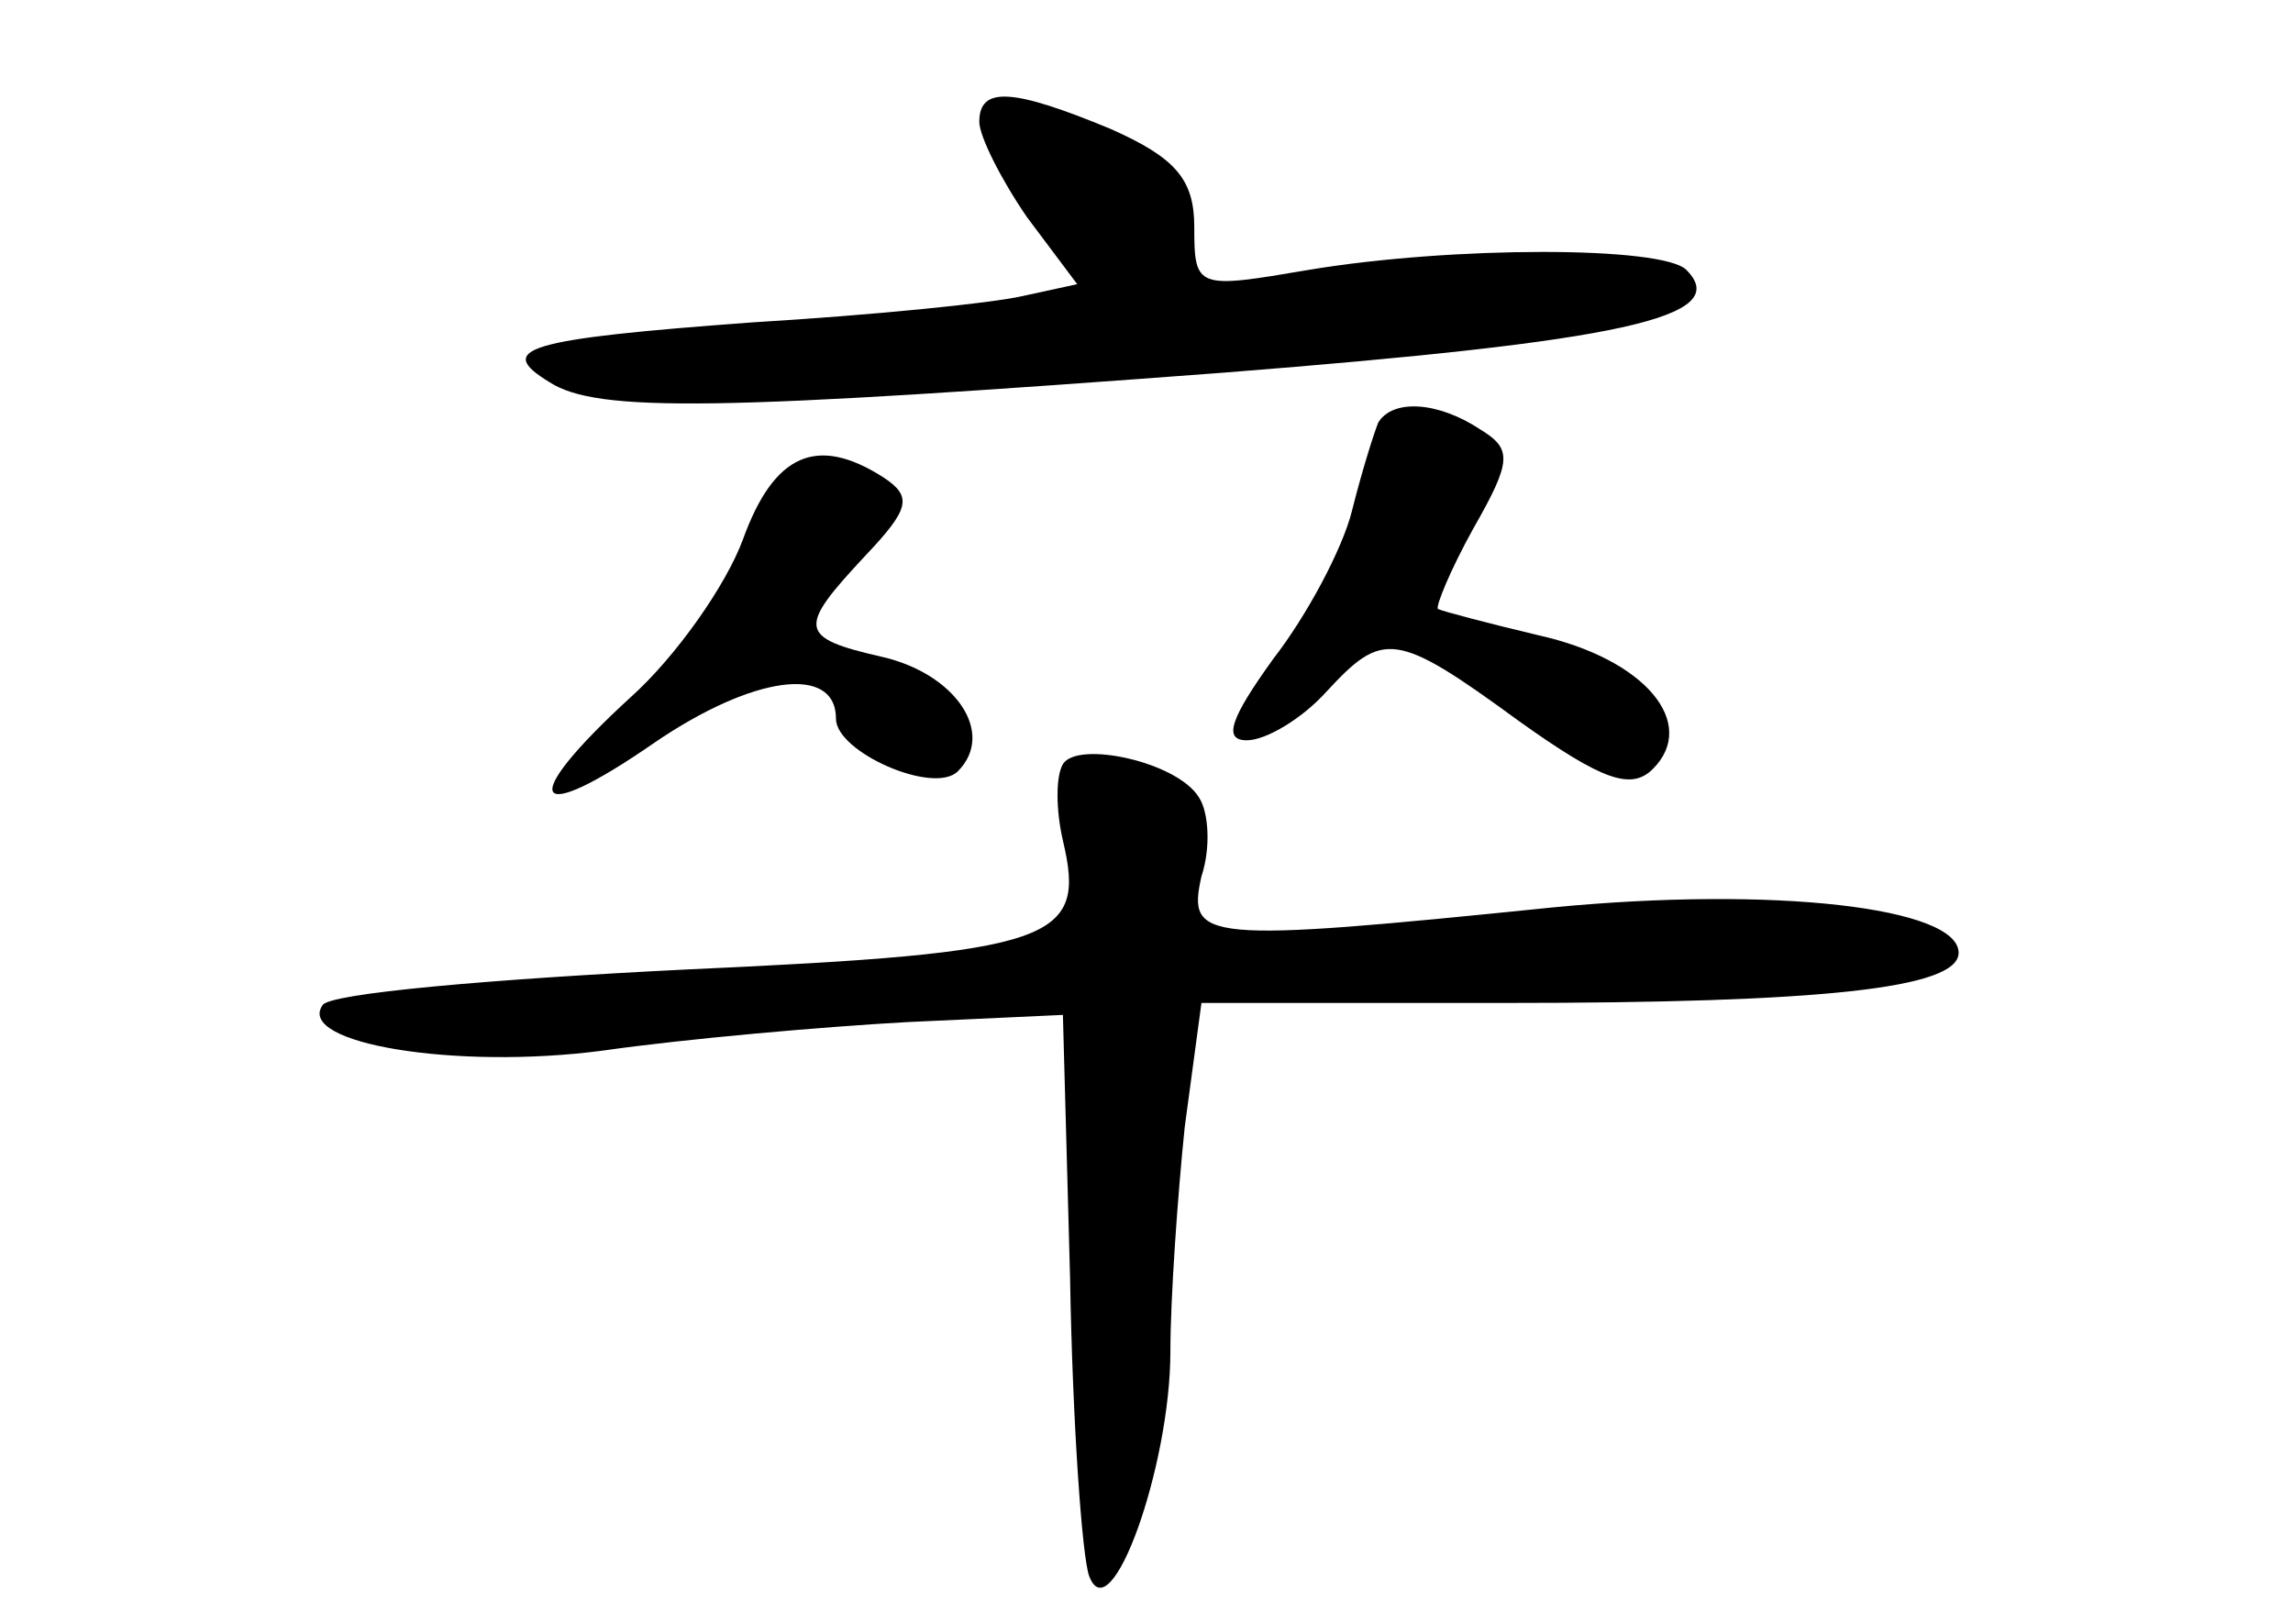 <?xml version="1.0" standalone="no"?>
<!DOCTYPE svg PUBLIC "-//W3C//DTD SVG 20010904//EN"
 "http://www.w3.org/TR/2001/REC-SVG-20010904/DTD/svg10.dtd">
<svg version="1.0" xmlns="http://www.w3.org/2000/svg"
 width="96pt" height="68pt" viewBox="0 0 96 68"
 preserveAspectRatio="xMidYMid meet">
<g transform="translate(0,68) scale(0.1,-0.1)"
fill="#000000" stroke="none">
<path d="M410 629 c0 -6 9 -24 20 -40 l21 -28 -23 -5 c-13 -3 -63 -8 -113 -11
-95 -7 -108 -11 -85 -25 20 -13 71 -12 283 4 165 13 213 23 193 43 -10 10 -98
10 -158 0 -47 -8 -48 -8 -48 18 0 20 -8 29 -35 41 -41 17 -55 18 -55 3z"/>
<path d="M577 503 c-2 -5 -7 -21 -11 -37 -4 -16 -19 -44 -33 -62 -18 -25 -21
-34 -11 -34 8 0 23 9 33 20 24 26 29 26 81 -12 35 -25 47 -29 56 -20 19 19 -3
46 -48 56 -21 5 -40 10 -42 11 -1 1 5 16 15 34 16 28 16 33 3 41 -18 12 -37
13 -43 3z"/>
<path d="M311 454 c-7 -19 -28 -49 -47 -66 -48 -44 -42 -55 10 -19 41 28 76
33 76 10 0 -14 41 -32 51 -22 16 16 -1 41 -32 48 -35 8 -35 12 -7 42 19 20 20
25 8 33 -28 18 -46 10 -59 -26z"/>
<path d="M445 360 c-3 -5 -3 -19 0 -32 10 -42 -3 -47 -158 -54 -81 -4 -150
-10 -152 -15 -11 -16 56 -27 117 -19 35 5 92 10 128 12 l65 3 3 -110 c1 -60 5
-117 8 -125 9 -24 34 46 34 94 0 22 3 65 6 94 l7 52 127 0 c132 0 190 6 190
21 0 19 -77 28 -170 19 -147 -15 -153 -14 -147 13 4 12 3 27 -1 33 -9 15 -51
24 -57 14z"/>
</g>
</svg>
